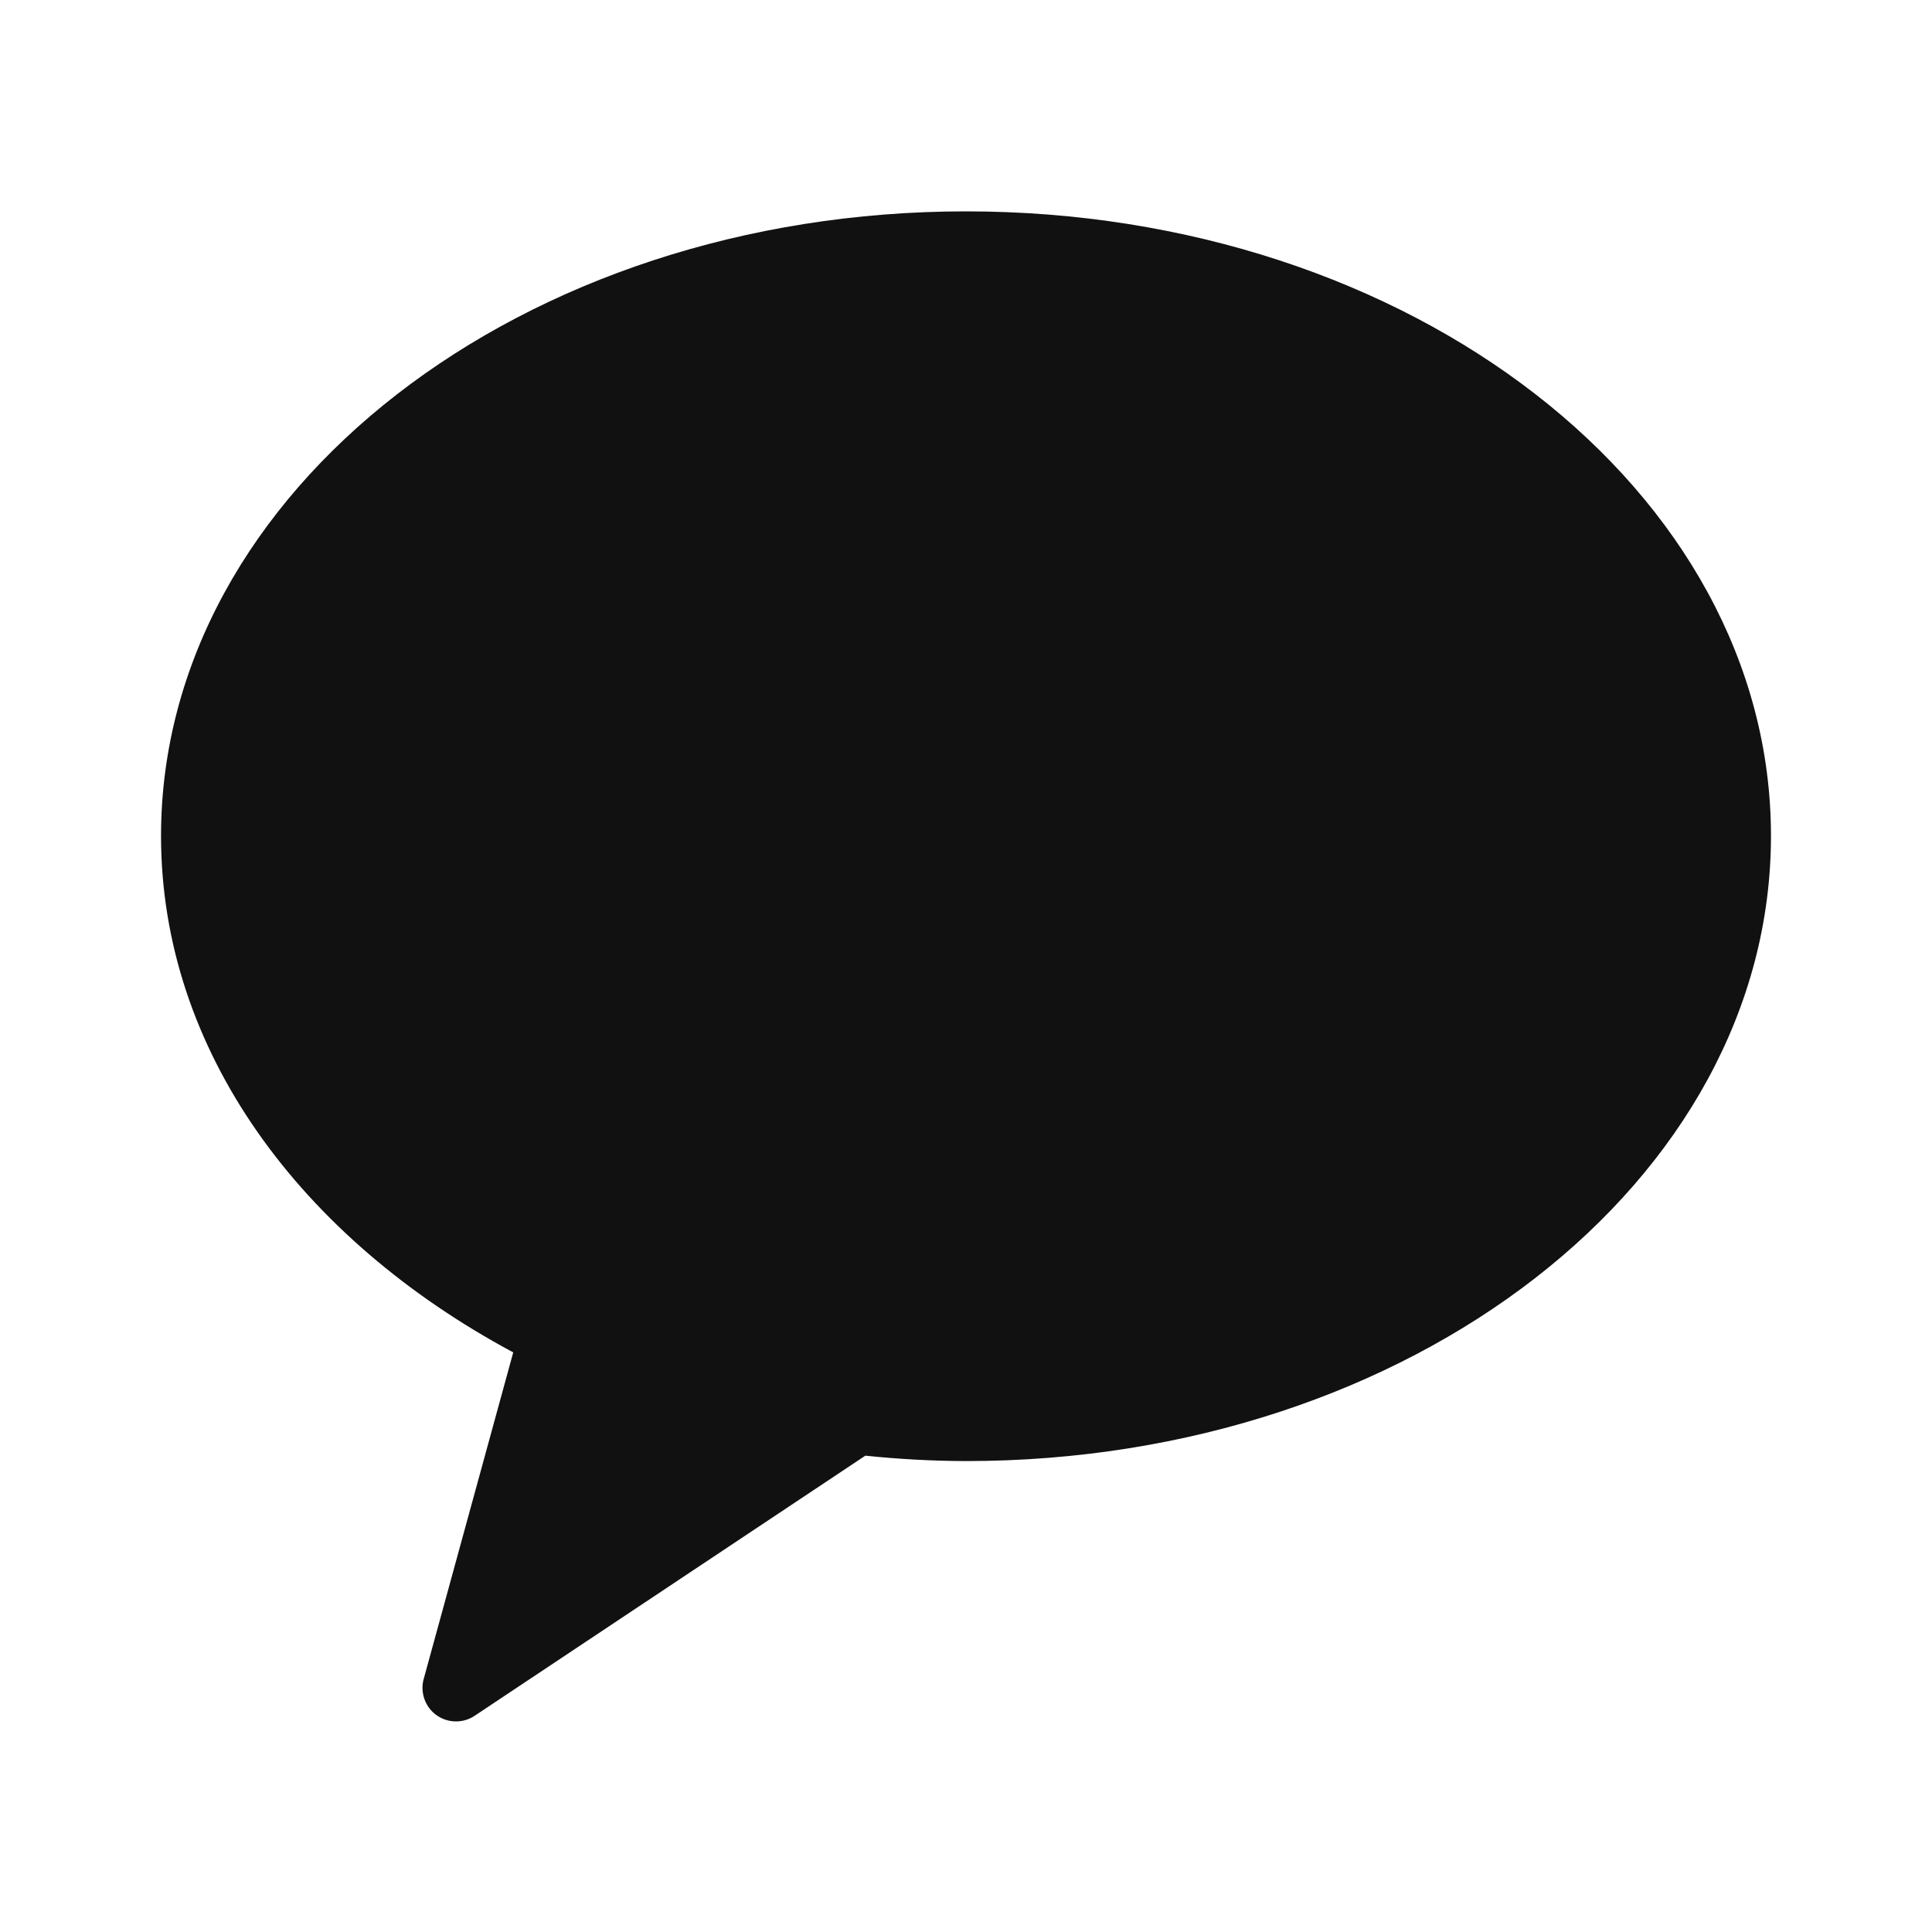 <svg width="20" height="20" viewBox="0 0 20 20" fill="none" xmlns="http://www.w3.org/2000/svg">
<g id="kakao">
<path id="Vector" d="M10 2.188C5.403 2.188 1.667 5.083 1.667 8.653C1.667 10.875 3.111 12.819 5.313 14L4.382 17.396C4.367 17.463 4.372 17.534 4.397 17.598C4.422 17.663 4.465 17.718 4.522 17.758C4.579 17.797 4.646 17.819 4.715 17.82C4.784 17.821 4.852 17.802 4.91 17.764L8.958 15.069C9.304 15.105 9.652 15.124 10 15.125C14.604 15.125 18.333 12.229 18.333 8.653C18.333 5.076 14.604 2.188 10 2.188Z" fill="#111112"/>
</g>
</svg>

